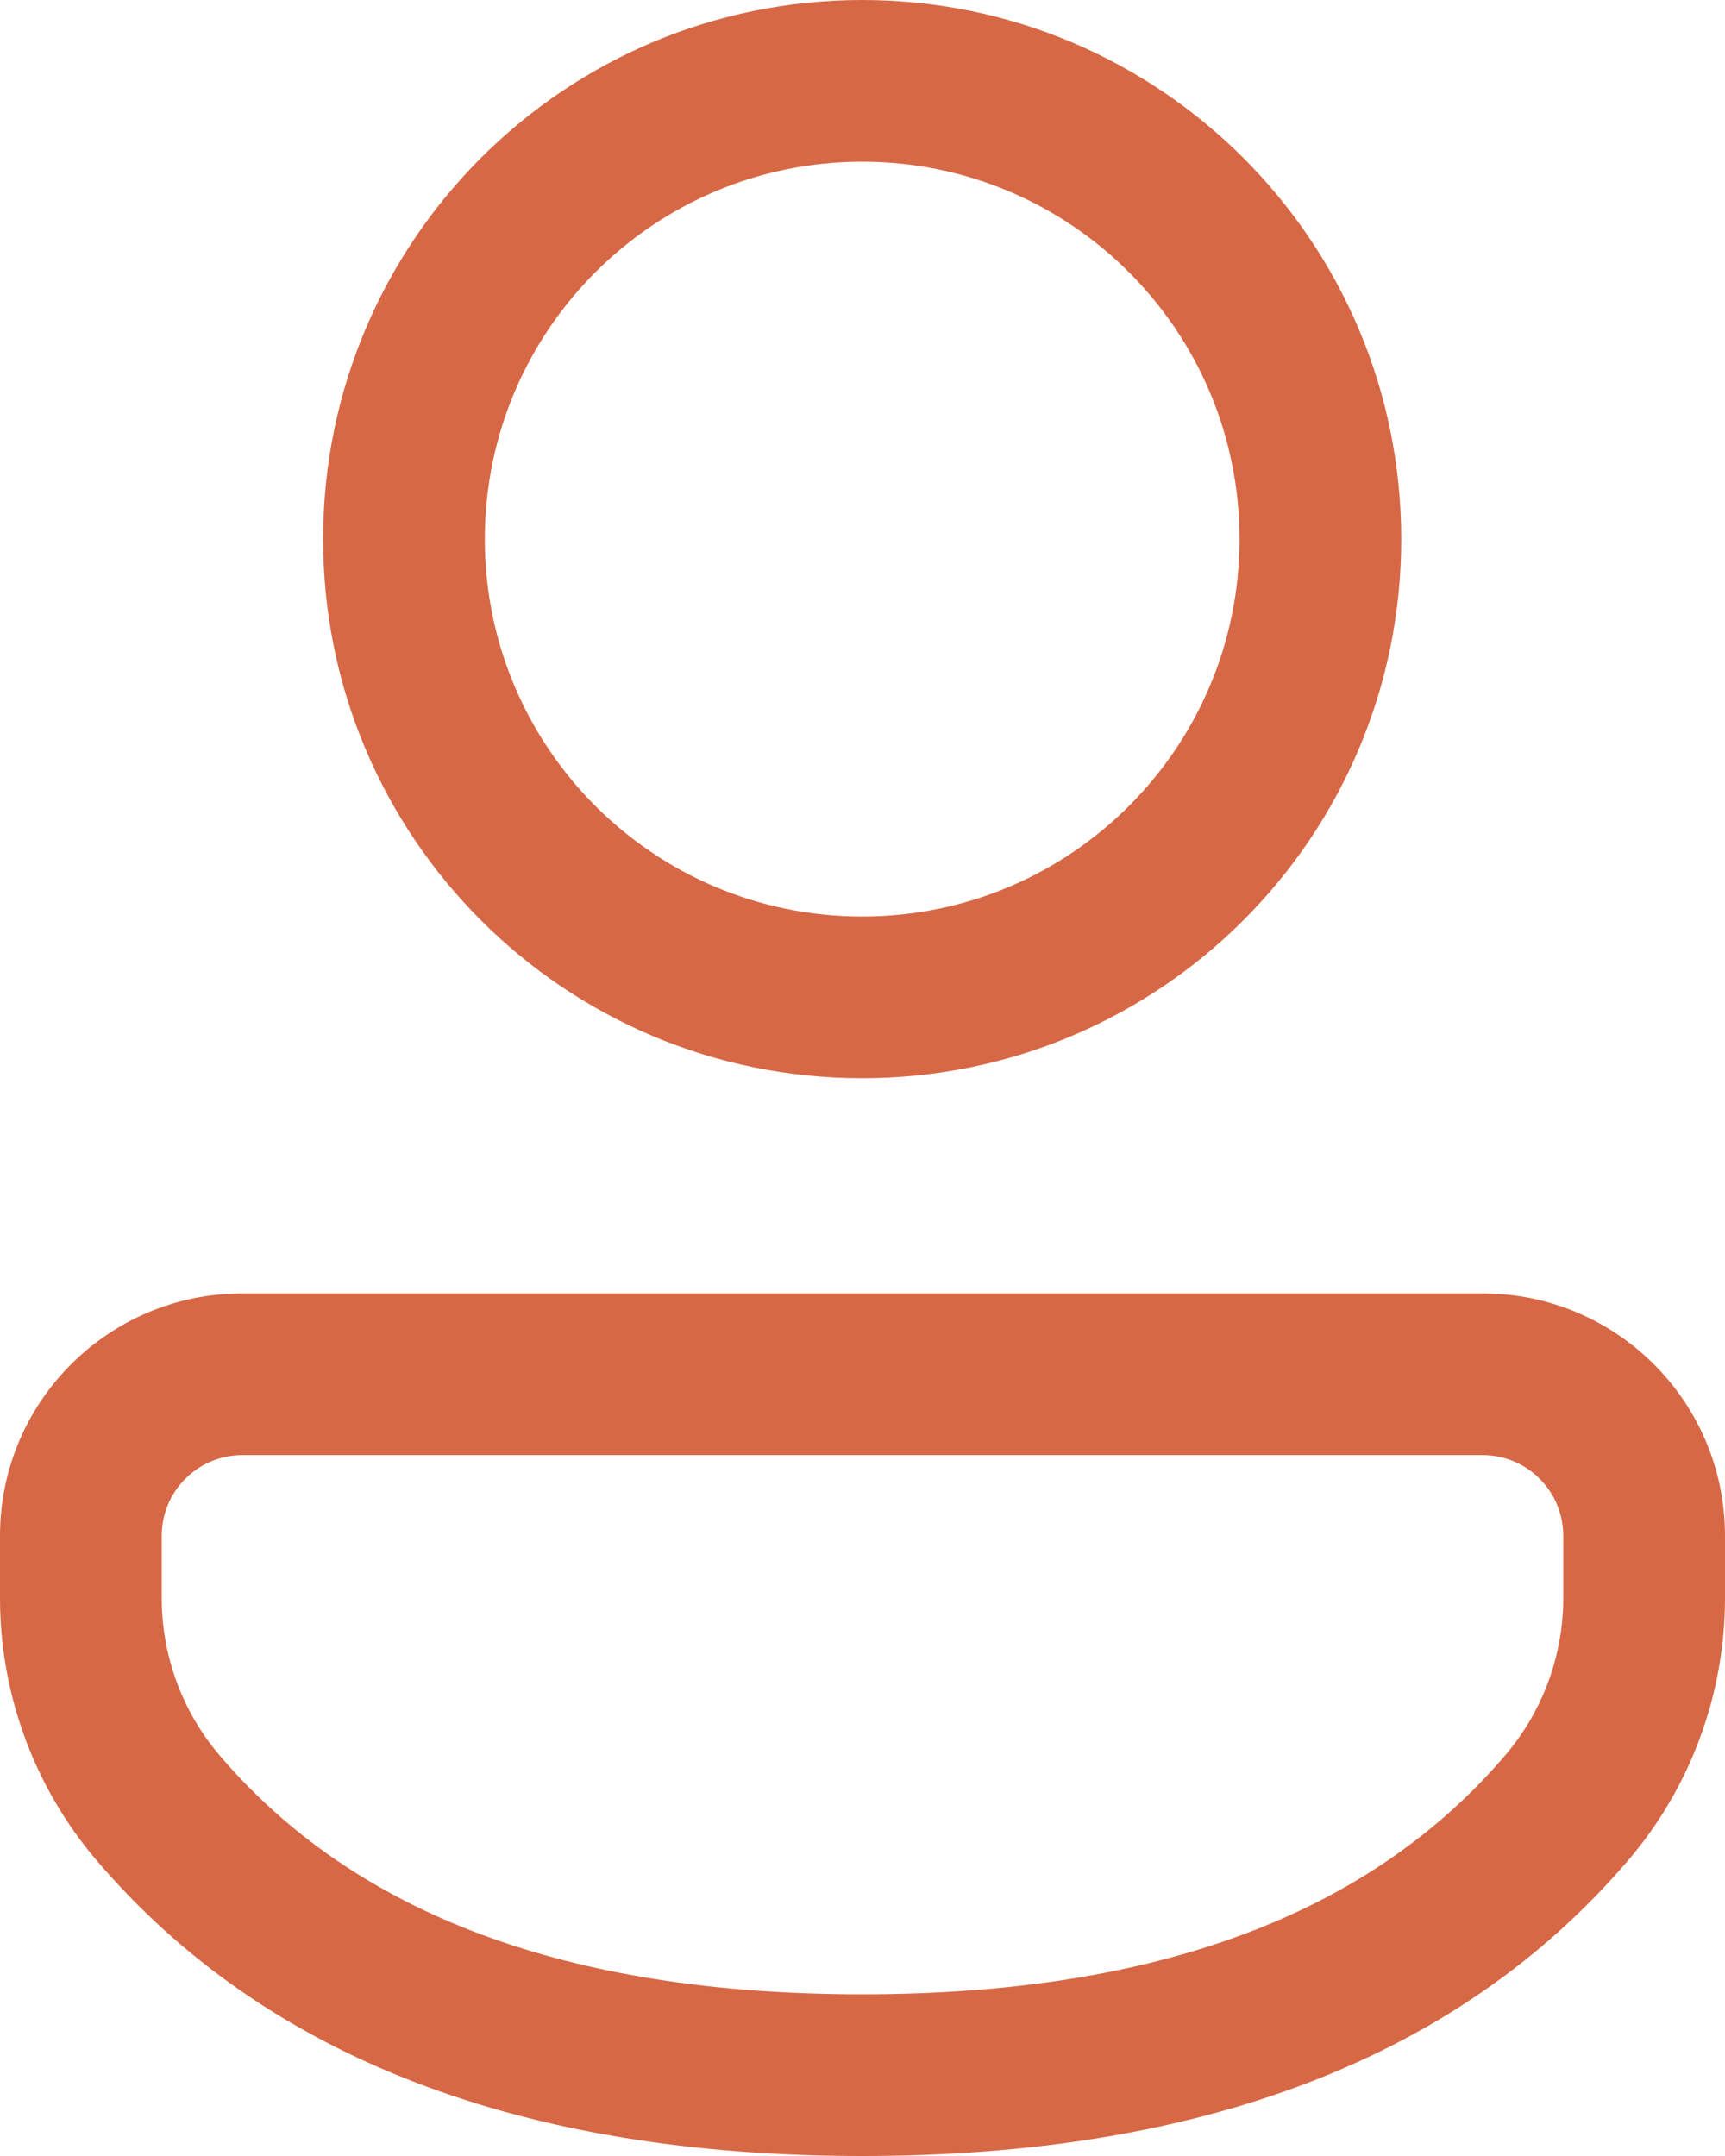 <svg width="16" height="20" viewBox="0 0 16 20" fill="none" xmlns="http://www.w3.org/2000/svg">
<path d="M13.751 11.998C14.993 11.998 16 13.004 16 14.247V14.822C16 15.717 15.68 16.582 15.099 17.261C13.529 19.095 11.142 20 7.997 20C4.851 20 2.465 19.095 0.898 17.26C0.319 16.581 0 15.717 0 14.825V14.247C0 13.004 1.007 11.998 2.249 11.998H13.751ZM13.751 13.498H2.249C1.835 13.498 1.5 13.833 1.5 14.247V14.825C1.5 15.36 1.691 15.879 2.039 16.286C3.292 17.754 5.258 18.5 7.997 18.5C10.735 18.5 12.703 17.754 13.959 16.286C14.308 15.878 14.5 15.359 14.5 14.822V14.247C14.5 13.833 14.165 13.498 13.751 13.498ZM7.997 0C10.758 0 12.997 2.239 12.997 5.001C12.997 7.763 10.758 10.002 7.997 10.002C5.235 10.002 2.997 7.763 2.997 5.001C2.997 2.239 5.235 0 7.997 0ZM7.997 1.5C6.064 1.5 4.497 3.068 4.497 5.001C4.497 6.934 6.064 8.502 7.997 8.502C9.93 8.502 11.497 6.934 11.497 5.001C11.497 3.068 9.93 1.5 7.997 1.5Z" fill="#D76846"/>
</svg>
